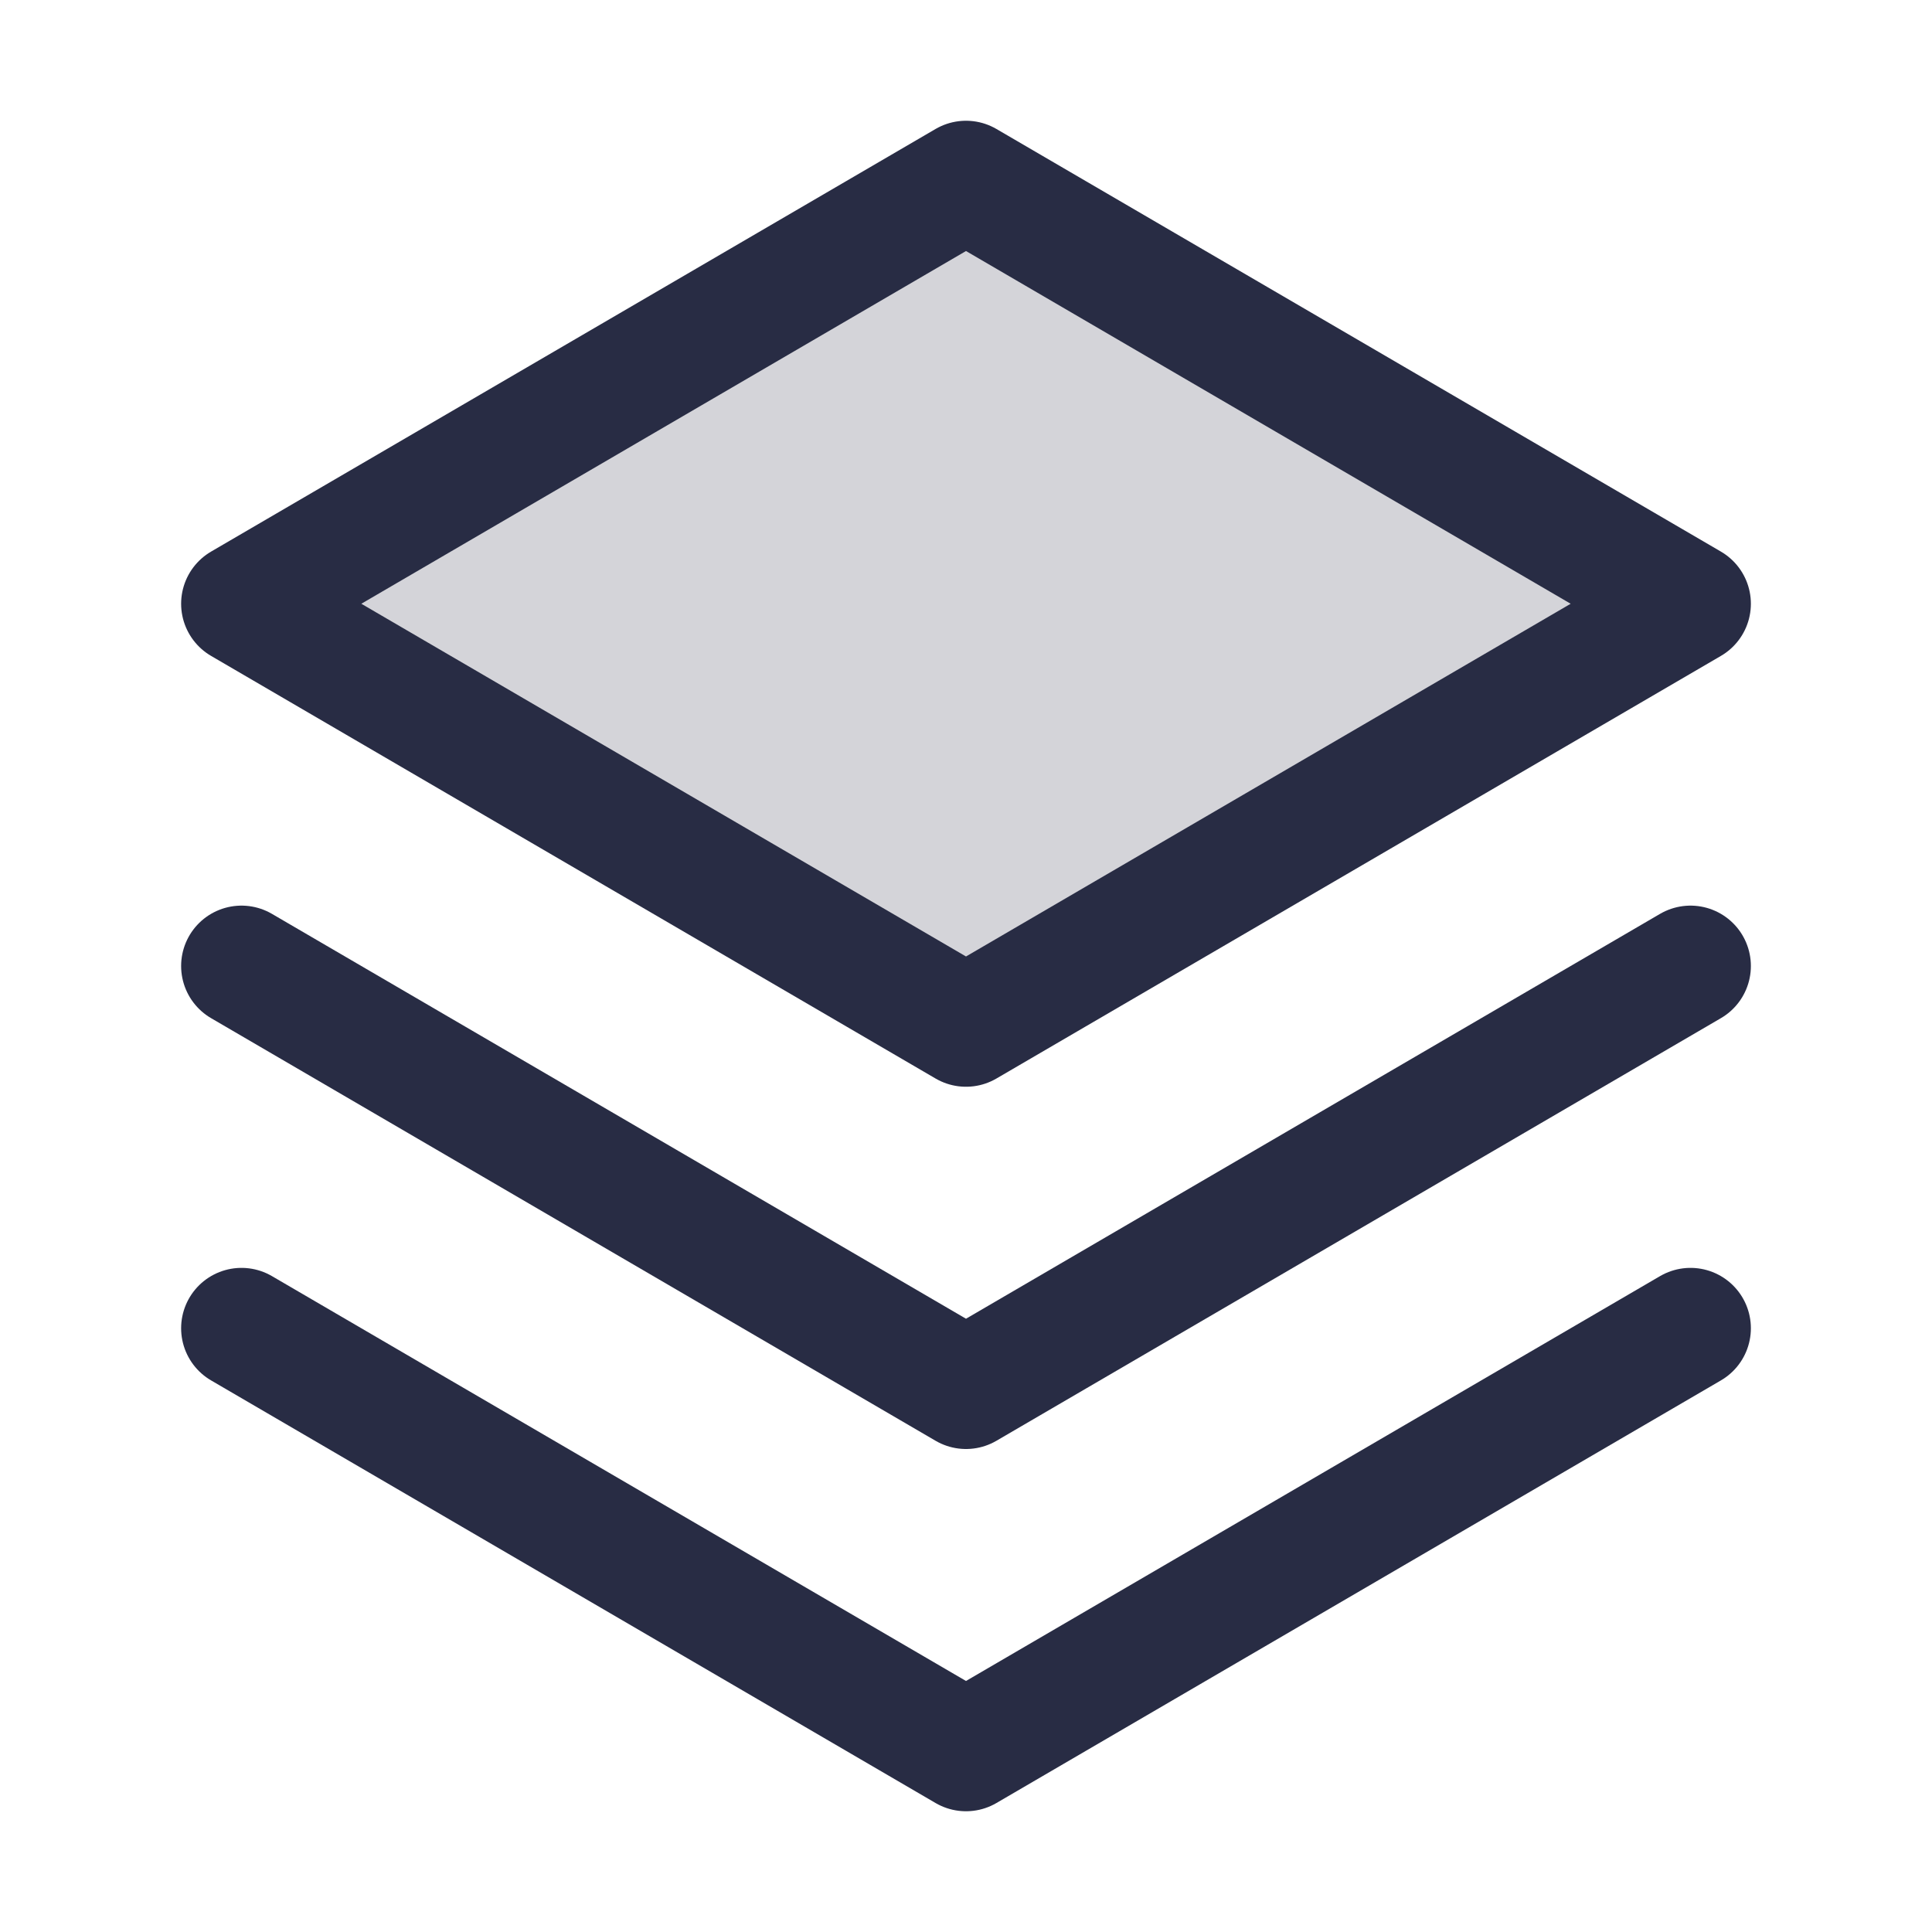 <svg width="32" height="32" viewBox="0 0 32 32" fill="none" xmlns="http://www.w3.org/2000/svg">
<path opacity="0.2" d="M4 10L16 17L28 10L16 3L4 10Z" fill="#282C44"/>
<path d="M4 22L16 29L28 22" stroke="#282C44" stroke-width="2" stroke-linecap="round" stroke-linejoin="round"/>
<path d="M4 16L16 23L28 16" stroke="#282C44" stroke-width="2" stroke-linecap="round" stroke-linejoin="round"/>
<path d="M4 10L16 17L28 10L16 3L4 10Z" stroke="#282C44" stroke-width="2" stroke-linecap="round" stroke-linejoin="round"/>
</svg>
